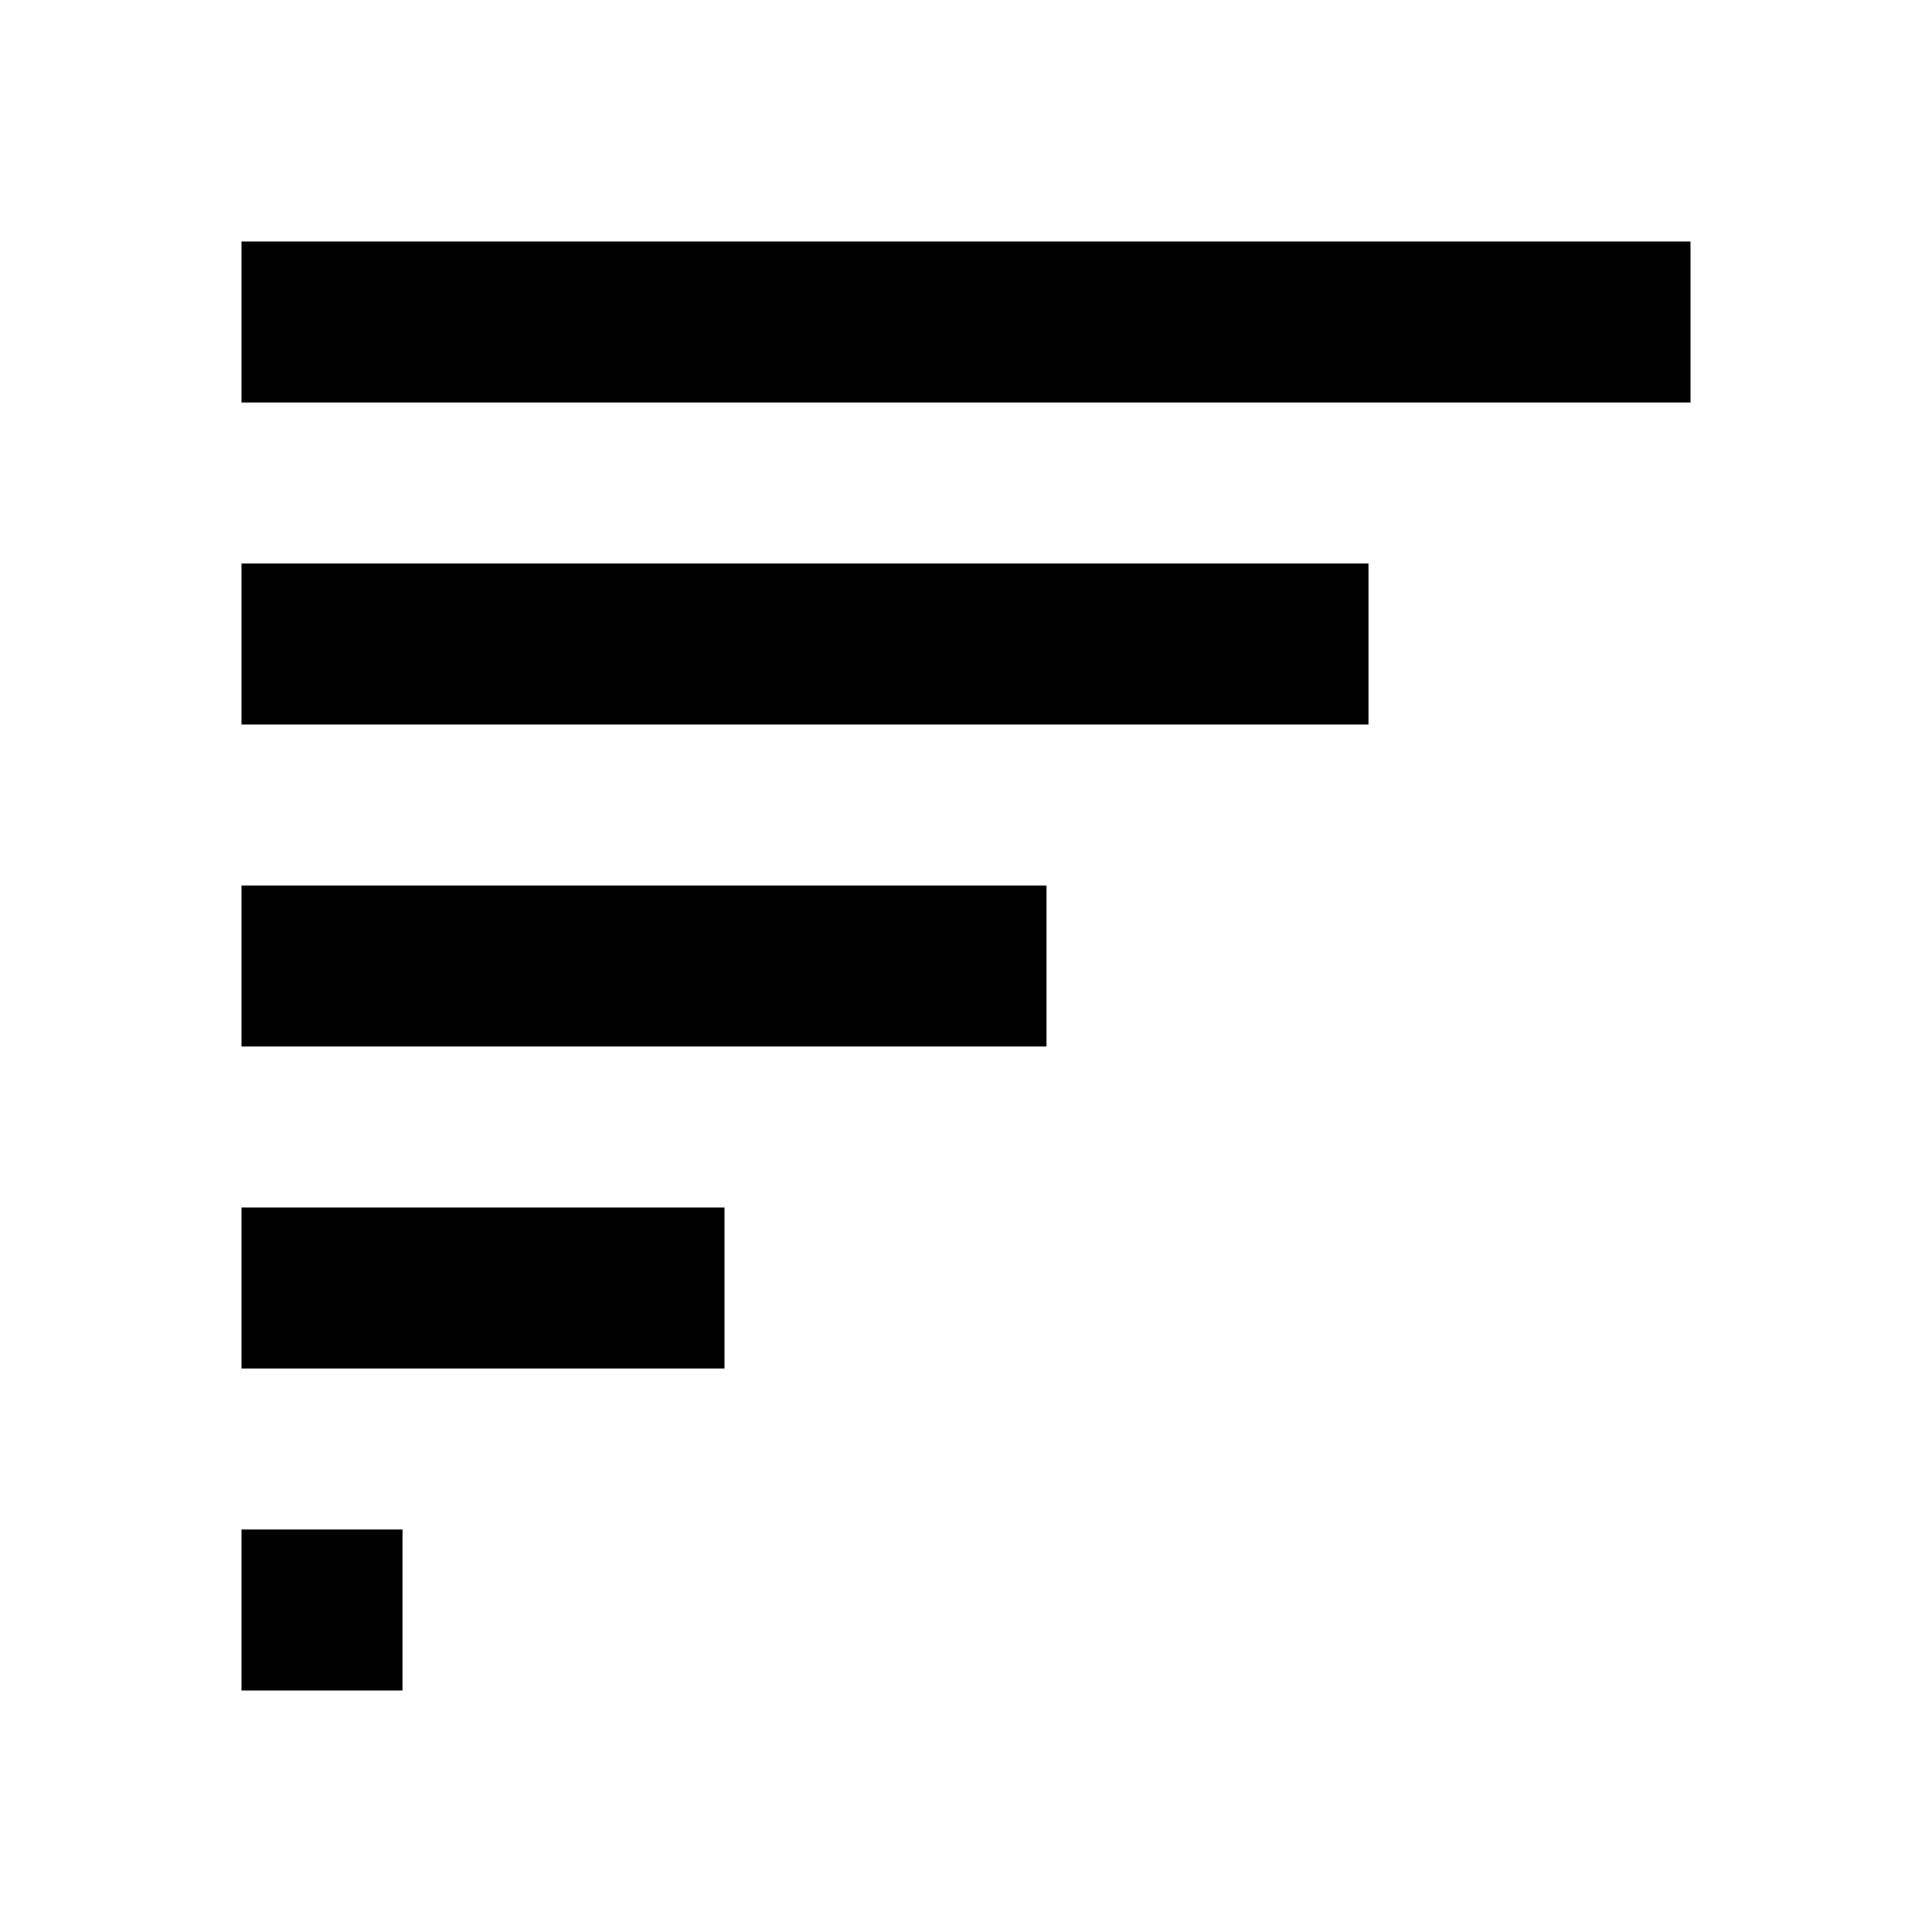 <?xml version="1.0" encoding="UTF-8" standalone="no"?> <svg version="1" xmlns="http://www.w3.org/2000/svg" viewBox="0 0 48 48" enable-background="new 0 0 48 48">
    <rect x="6" y="38" fill="#000000" width="4" height="4"/>
    <rect x="6" y="30" fill="#000000" width="12" height="4"/>
    <rect x="6" y="22" fill="#000000" width="20" height="4"/>
    <rect x="6" y="14" fill="#000000" width="28" height="4"/>
    <rect x="6" y="6" fill="#000000" width="36" height="4"/>
</svg>
